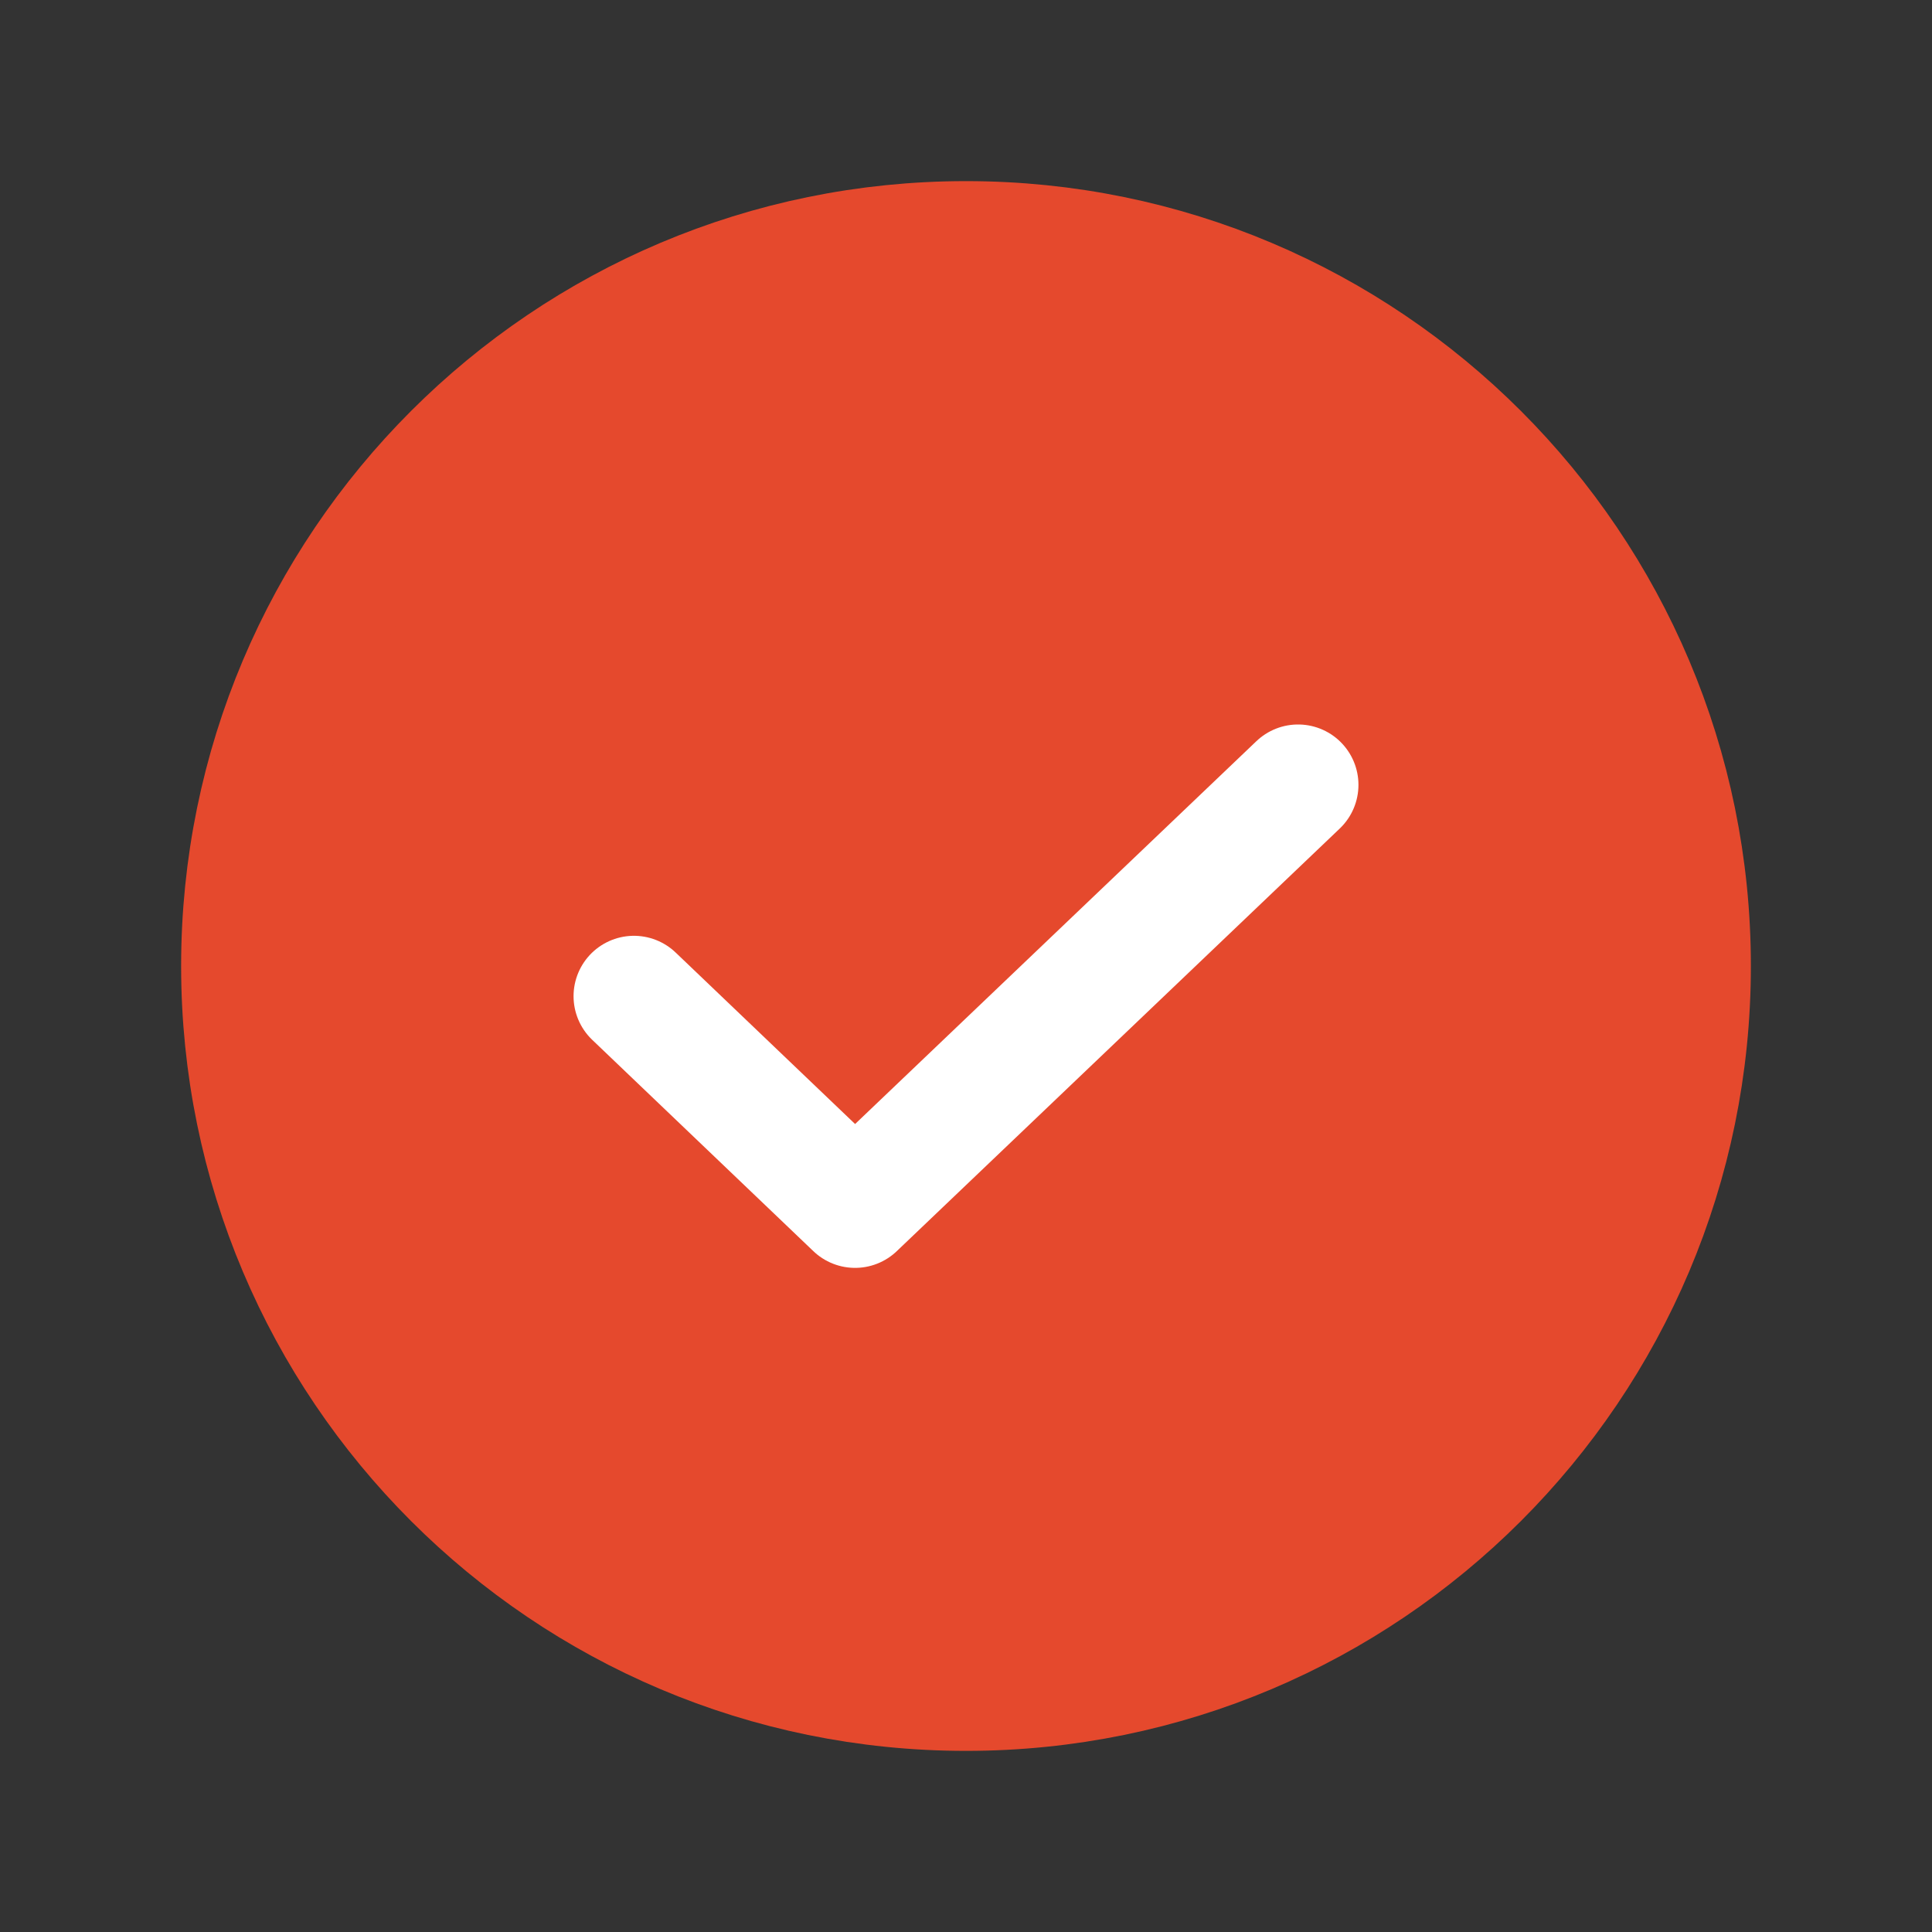 <svg width="50" height="50" viewBox="0 0 50 50" fill="none" xmlns="http://www.w3.org/2000/svg">
<rect x="0" y="0" width="50" height="50" fill="#333333" stroke="none"/>
<path d="M25 43.75C35.355 43.75 43.75 35.355 43.75 25C43.75 14.645 35.355 6.25 25 6.25C14.645 6.25 6.25 14.645 6.25 25C6.25 35.355 14.645 43.75 25 43.75Z" fill="#E5492D" stroke="#E5492D" stroke-width="3.125" stroke-linecap="round" stroke-linejoin="round"/>
<path d="M33.594 20.312L22.129 31.25L16.406 25.781" stroke="white" stroke-width="3.125" stroke-linecap="round" stroke-linejoin="round"/>
</svg>
